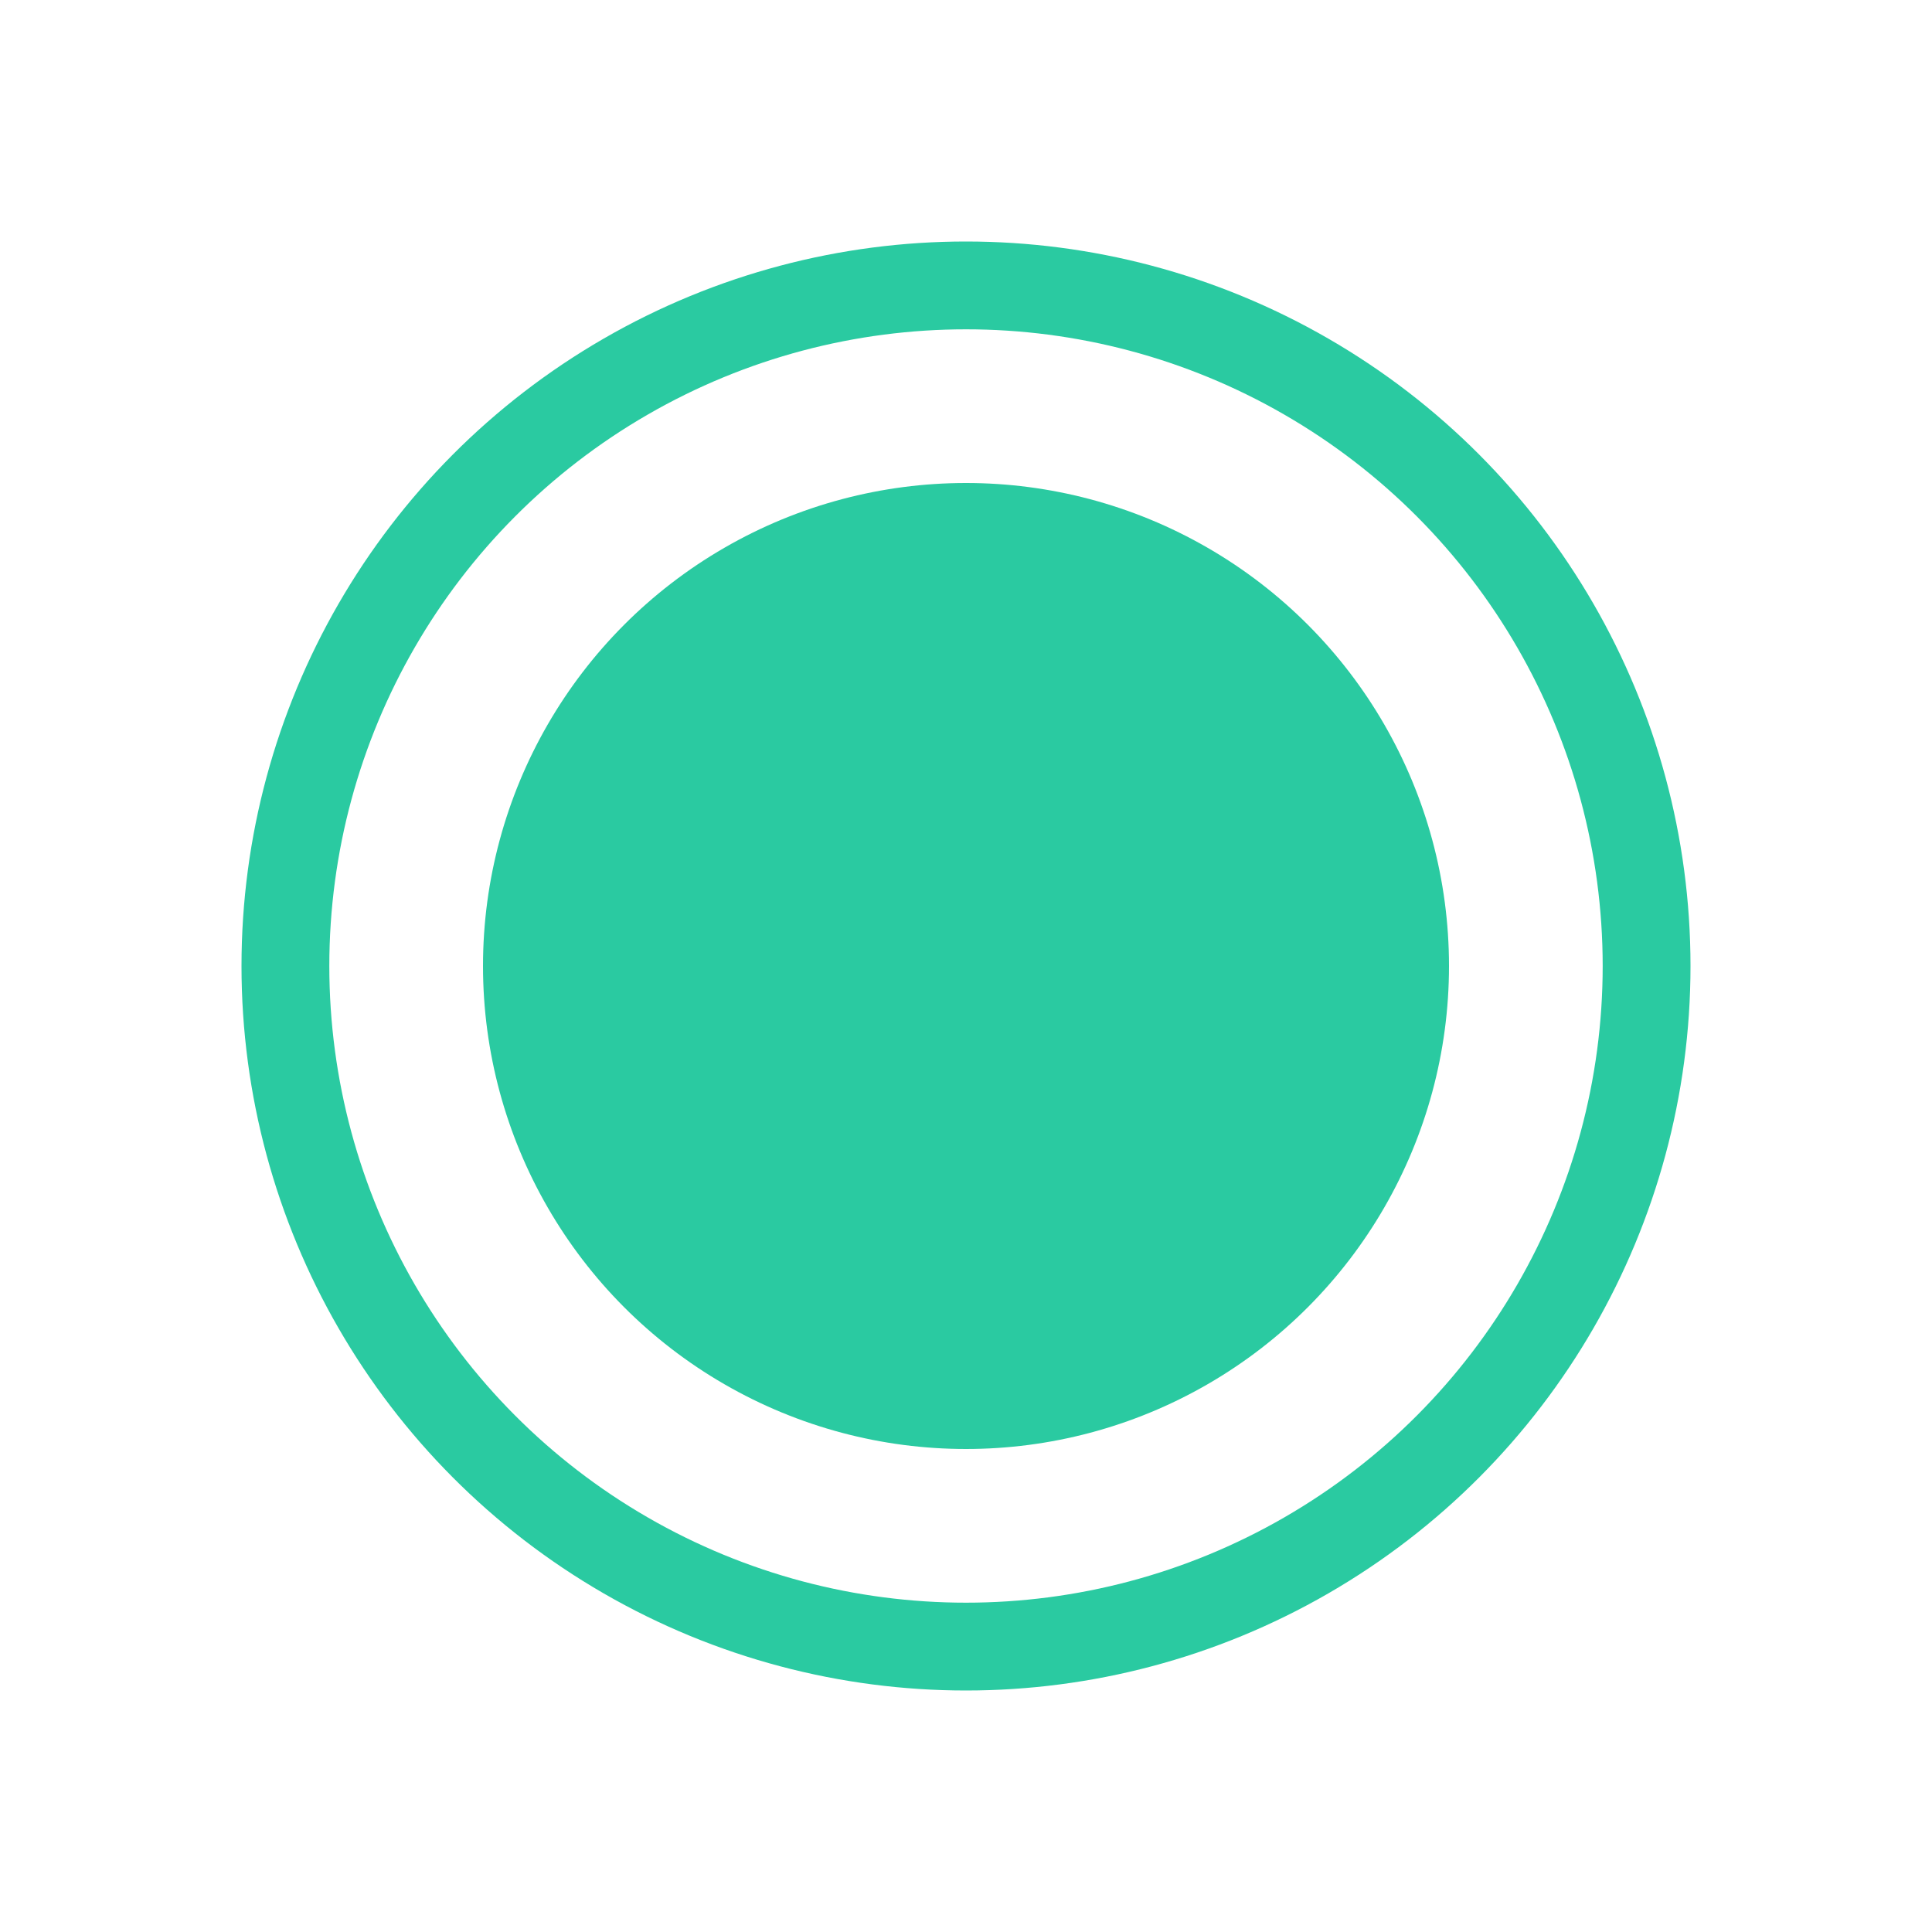 <svg xmlns="http://www.w3.org/2000/svg" width="22" height="22" viewBox="0 0 22 22">
    <g fill="none" fill-rule="evenodd">
        <g>
            <g>
                <g transform="translate(-584 -39) translate(571 30) translate(13 9)">
                    <circle cx="11" cy="11" r="5.5" fill="#2ACAA1"/>
                    <circle cx="11" cy="11" r="7.75" stroke="#2ACAA1"/>
                </g>
            </g>
        </g>
    </g>
</svg>
